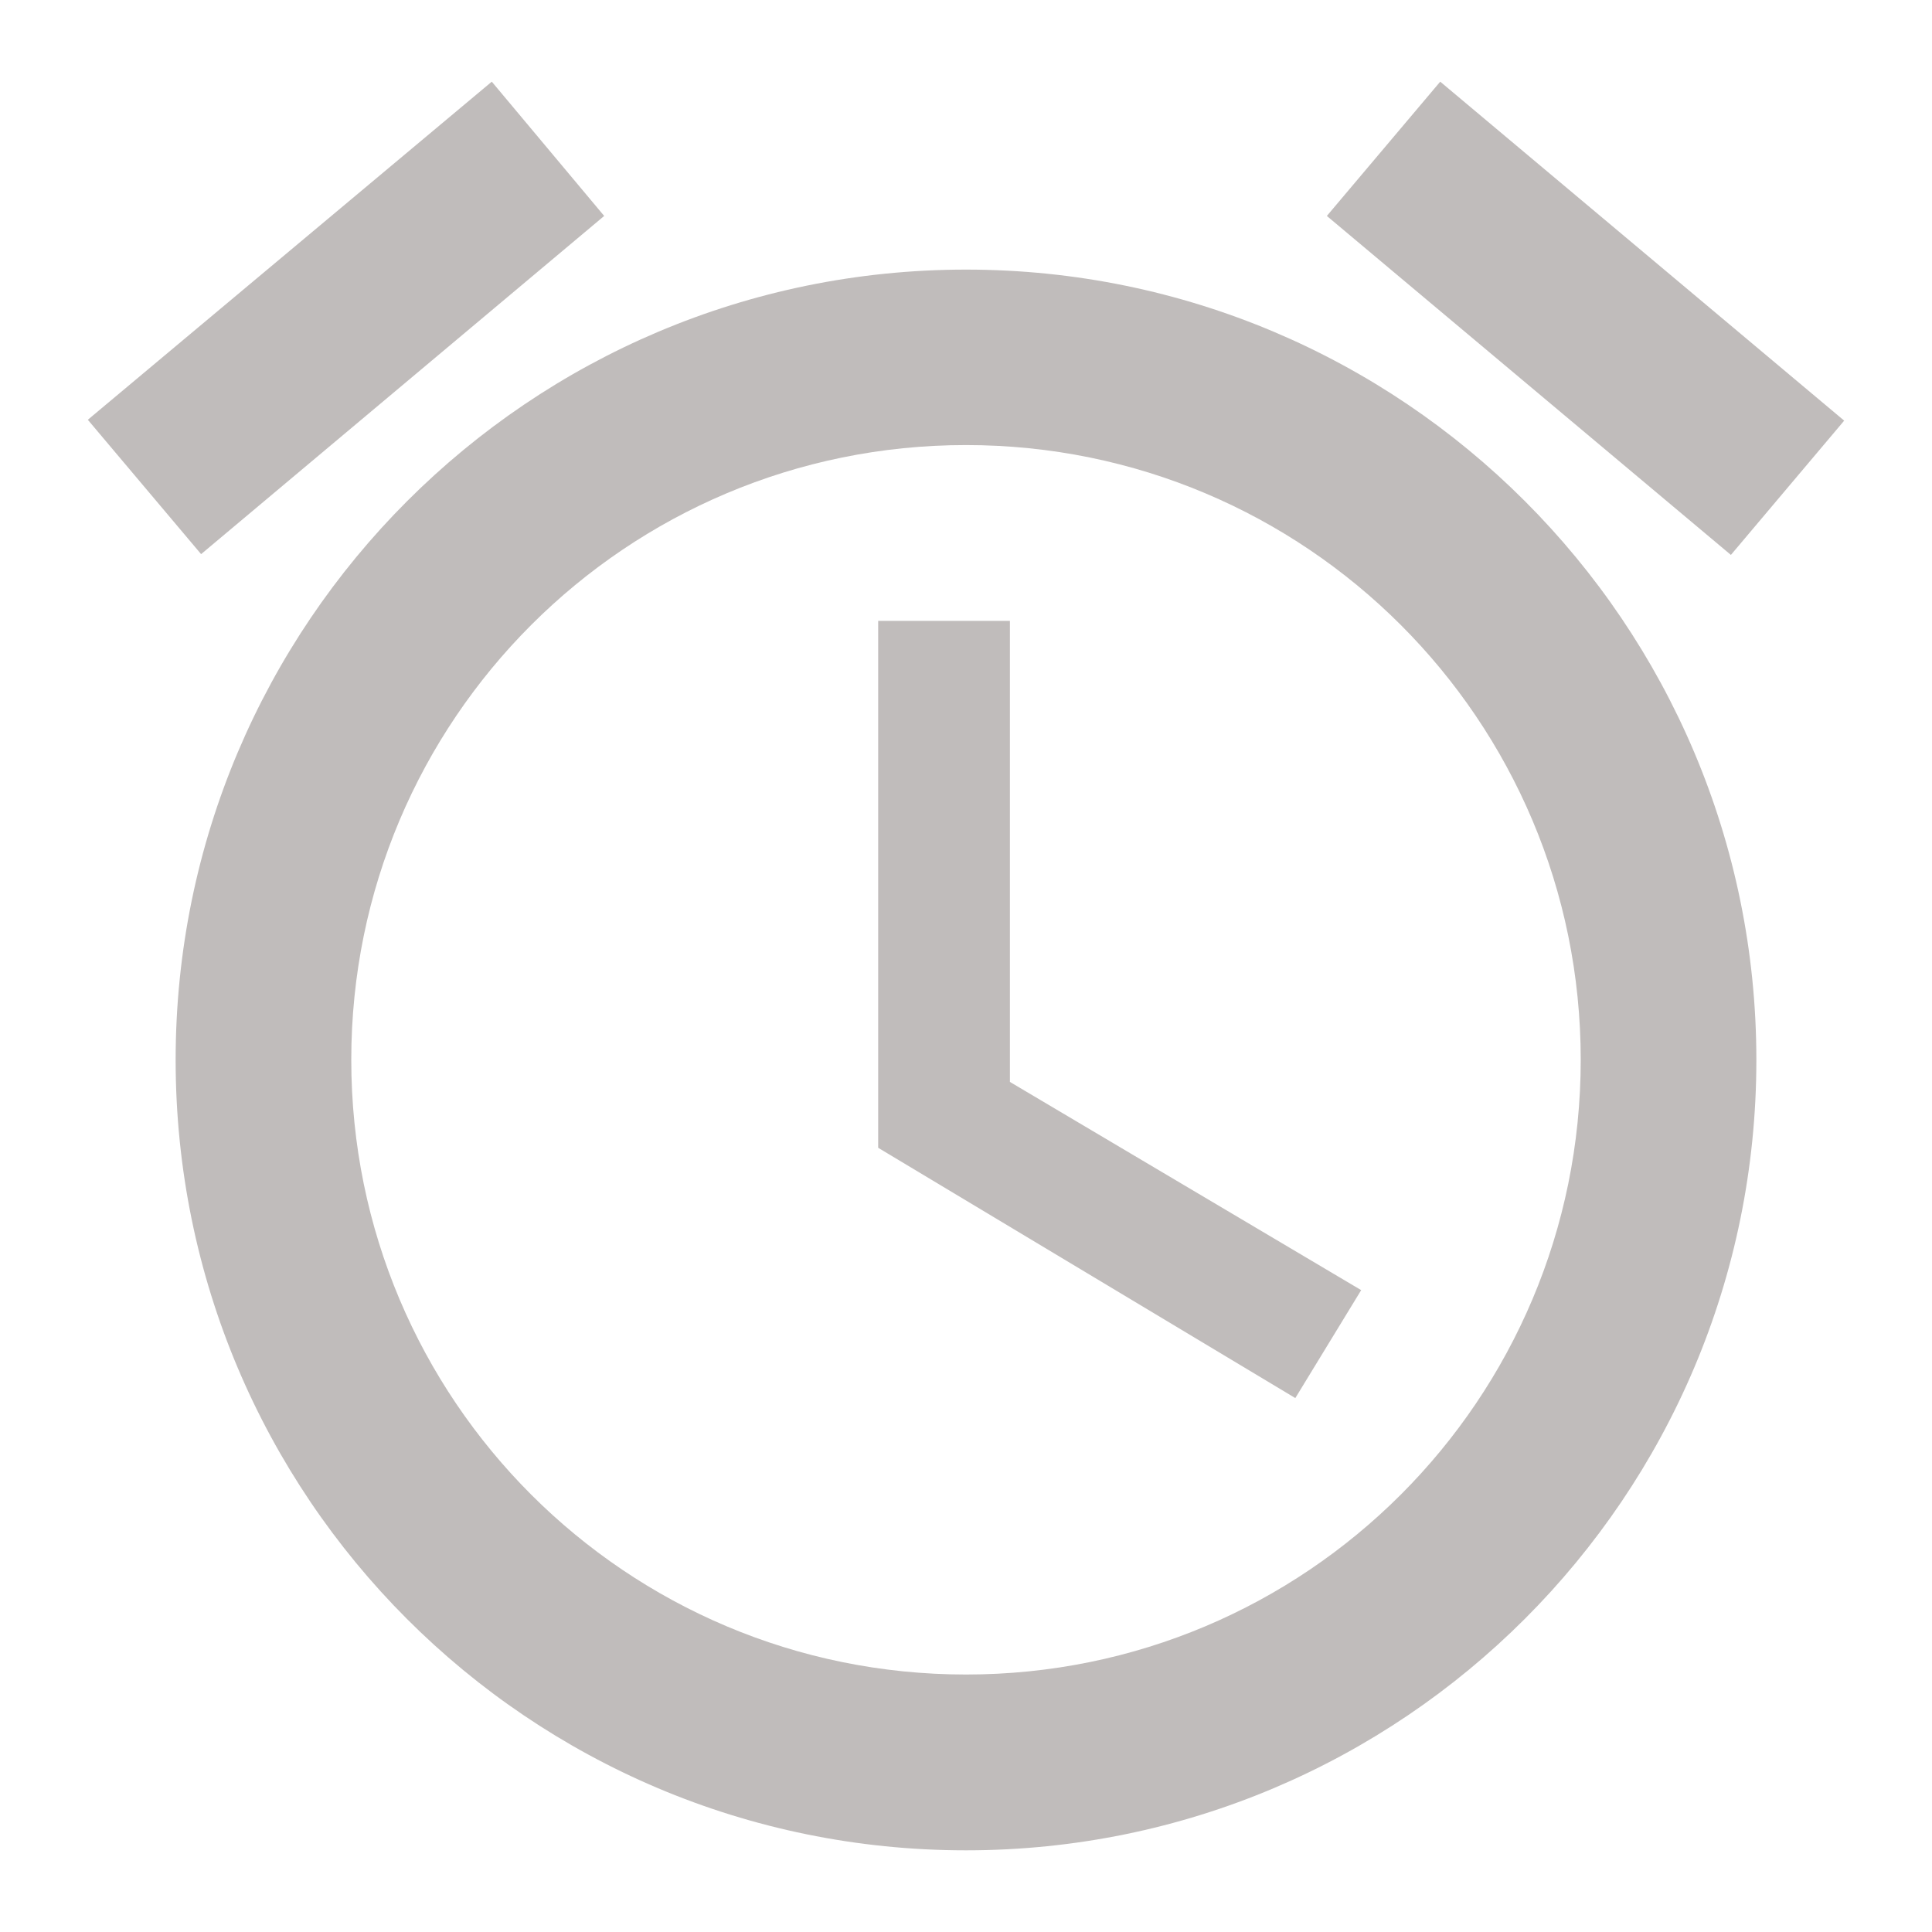 <?xml version="1.0" encoding="utf-8"?>
<!-- Generator: Adobe Illustrator 16.0.0, SVG Export Plug-In . SVG Version: 6.00 Build 0)  -->
<!DOCTYPE svg PUBLIC "-//W3C//DTD SVG 1.1//EN" "http://www.w3.org/Graphics/SVG/1.1/DTD/svg11.dtd">
<svg version="1.1" id="Layer_1" xmlns="http://www.w3.org/2000/svg" xmlns:xlink="http://www.w3.org/1999/xlink" x="0px" y="0px"
	 width="22px" height="22px" viewBox="0 0 22 22" enable-background="new 0 0 22 22" xml:space="preserve">
<path fill="#C0BCBB" d="M11,19.068c-3.87,0-7-3.129-7-7c0-3.87,3.13-7,7-7s7,3.13,7,7C18,15.939,14.87,19.068,11,19.068z M11,3.07
	c-4.97,0-9,4.03-9,9c0,4.97,4.02,9,9,9c4.971,0,9-4.03,9-9C20,7.1,15.971,3.07,11,3.07z M11.5,7.07H10v6l4.75,2.85l0.75-1.229
	l-4-2.371V7.07z M6.88,2.459L5.6,0.93L1,4.78l1.29,1.53L6.88,2.459z M21,4.79l-4.6-3.86l-1.291,1.529l4.601,3.86L21,4.79z"/>
</svg>
